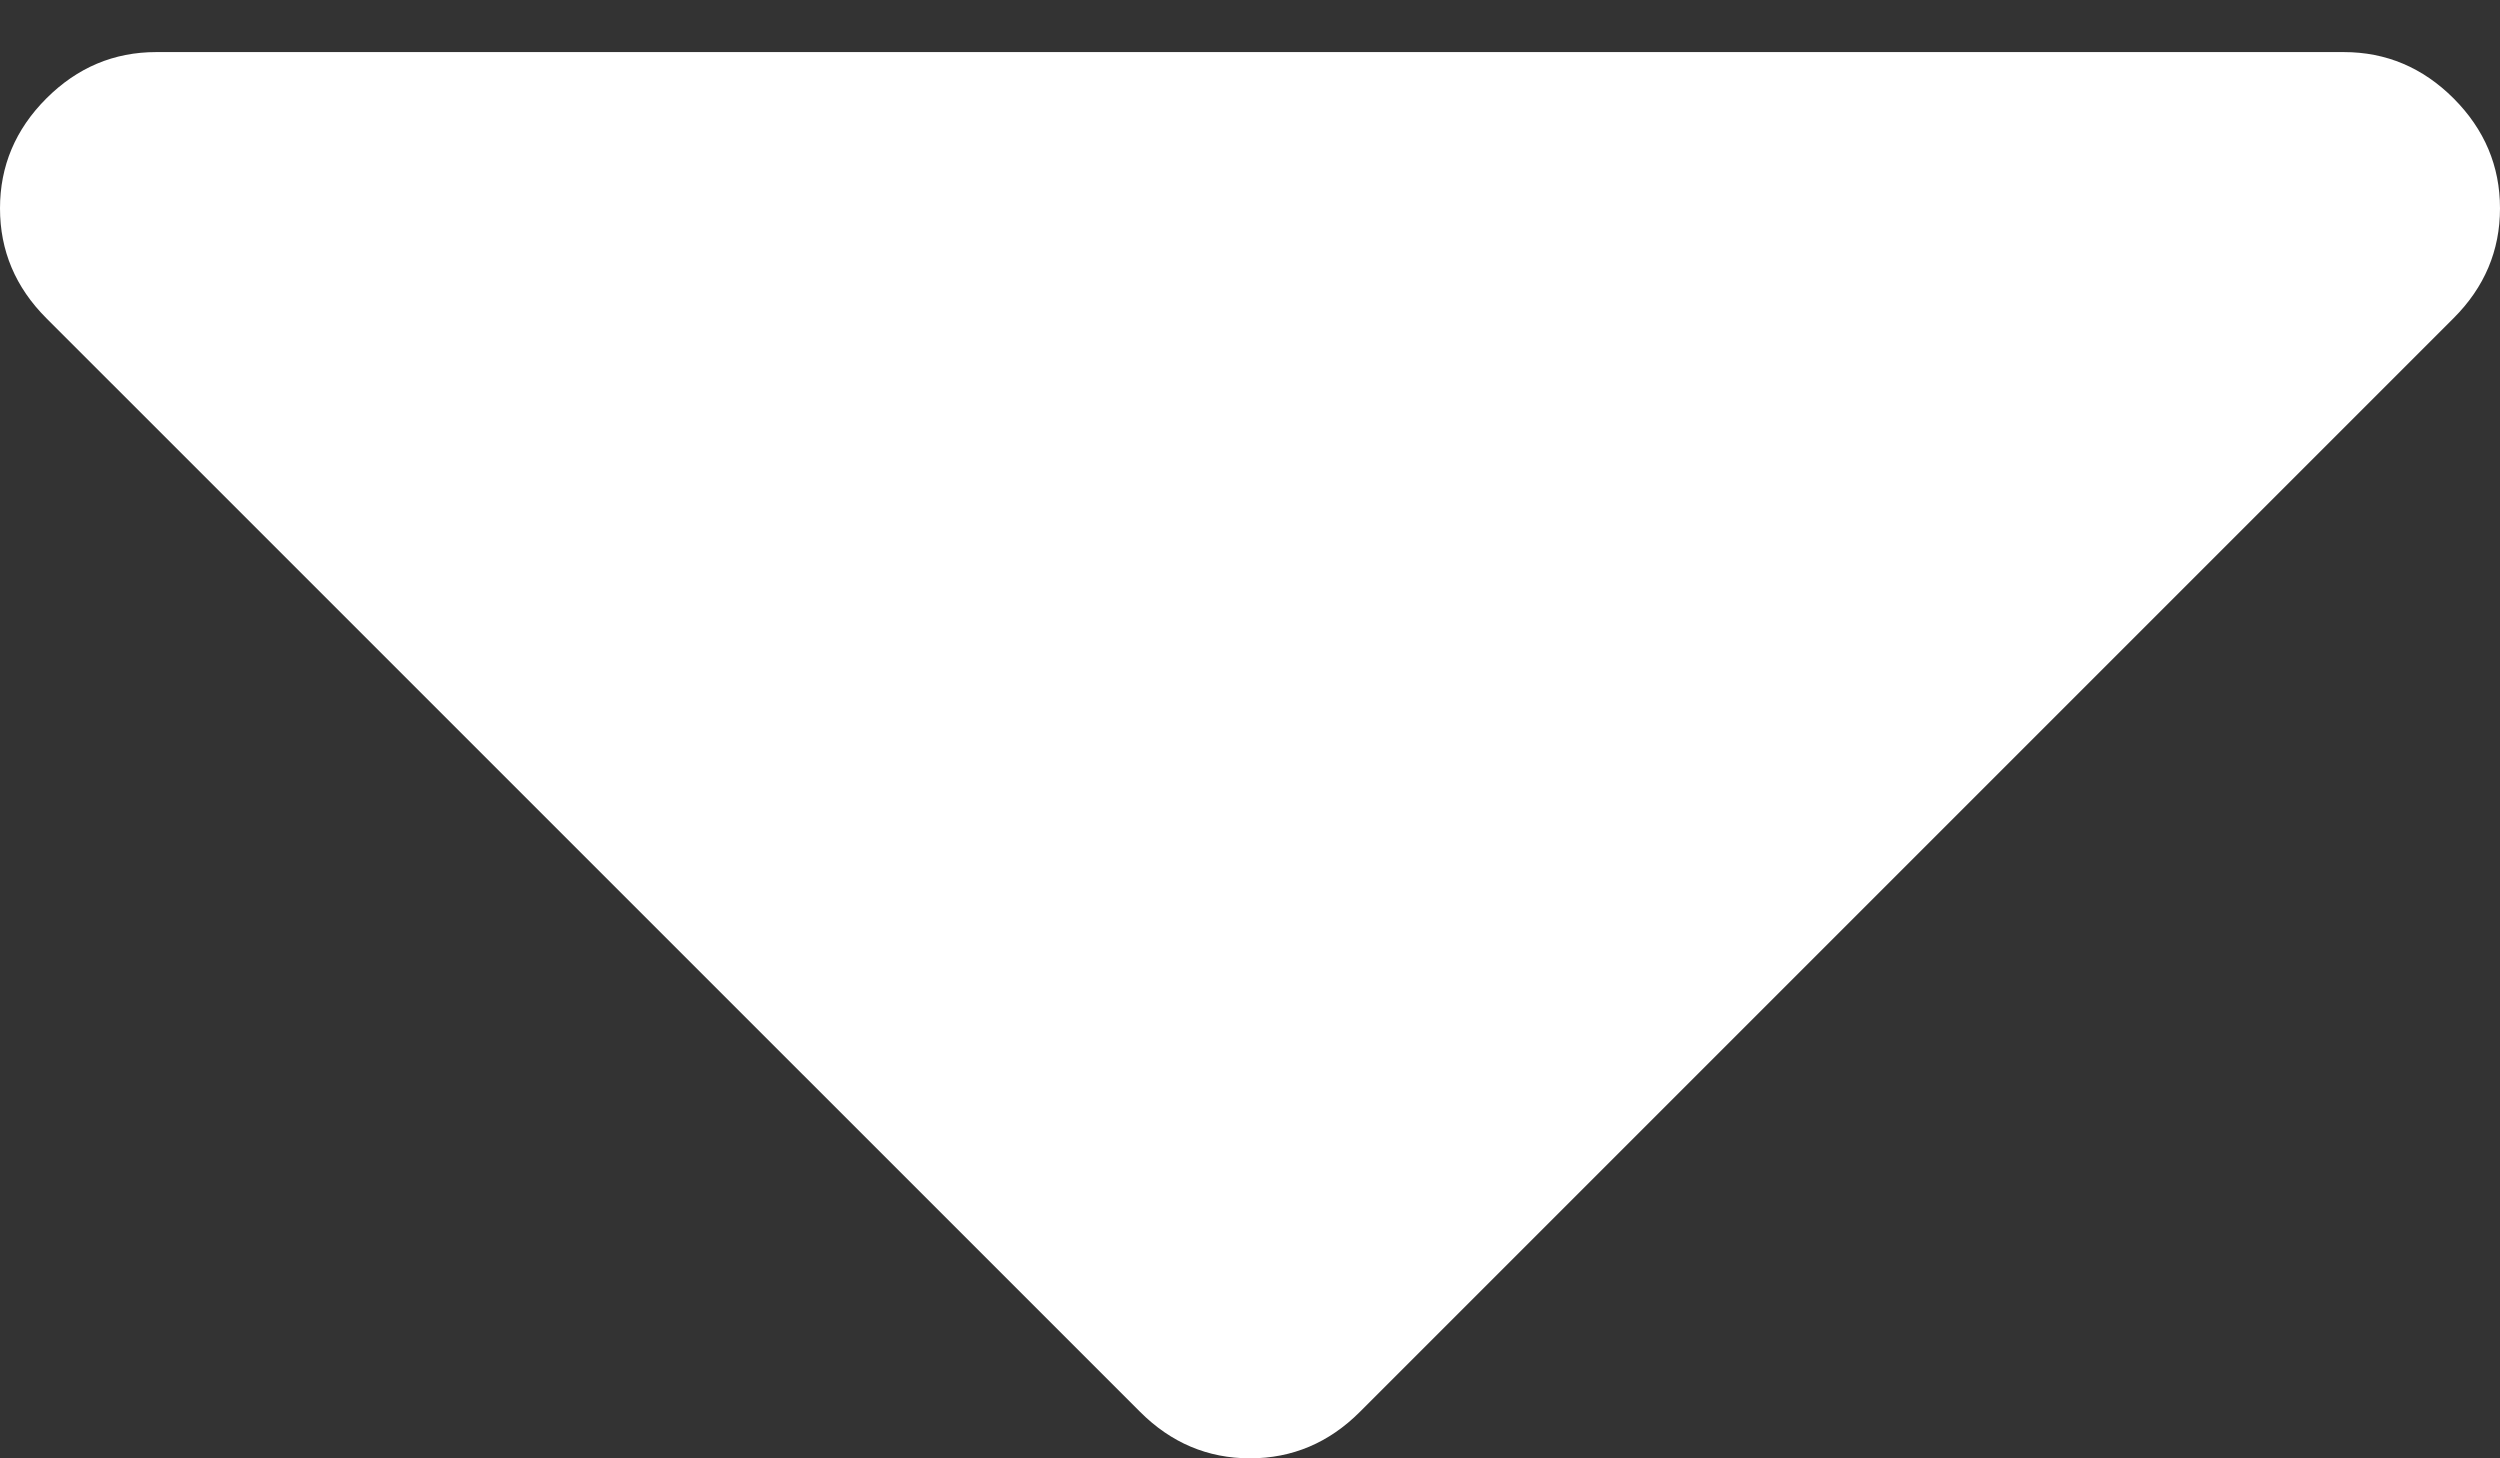 <svg width="24" height="14" viewBox="0 0 24 14" fill="none" xmlns="http://www.w3.org/2000/svg">
<rect x="0" y="0" width="24" height="14" fill="#333333" stroke="none"/>
<path d="M23.555 0.945C23.258 0.648 22.906 0.5 22.5 0.5H1.5C1.094 0.5 0.742 0.648 0.445 0.945C0.148 1.242 0 1.594 0 2C0 2.406 0.148 2.758 0.445 3.055L10.945 13.554C11.242 13.851 11.594 14 12 14C12.406 14 12.758 13.851 13.055 13.554L23.555 3.054C23.851 2.758 24 2.406 24 2C24 1.594 23.851 1.242 23.555 0.945Z" fill="white"/>
</svg>
